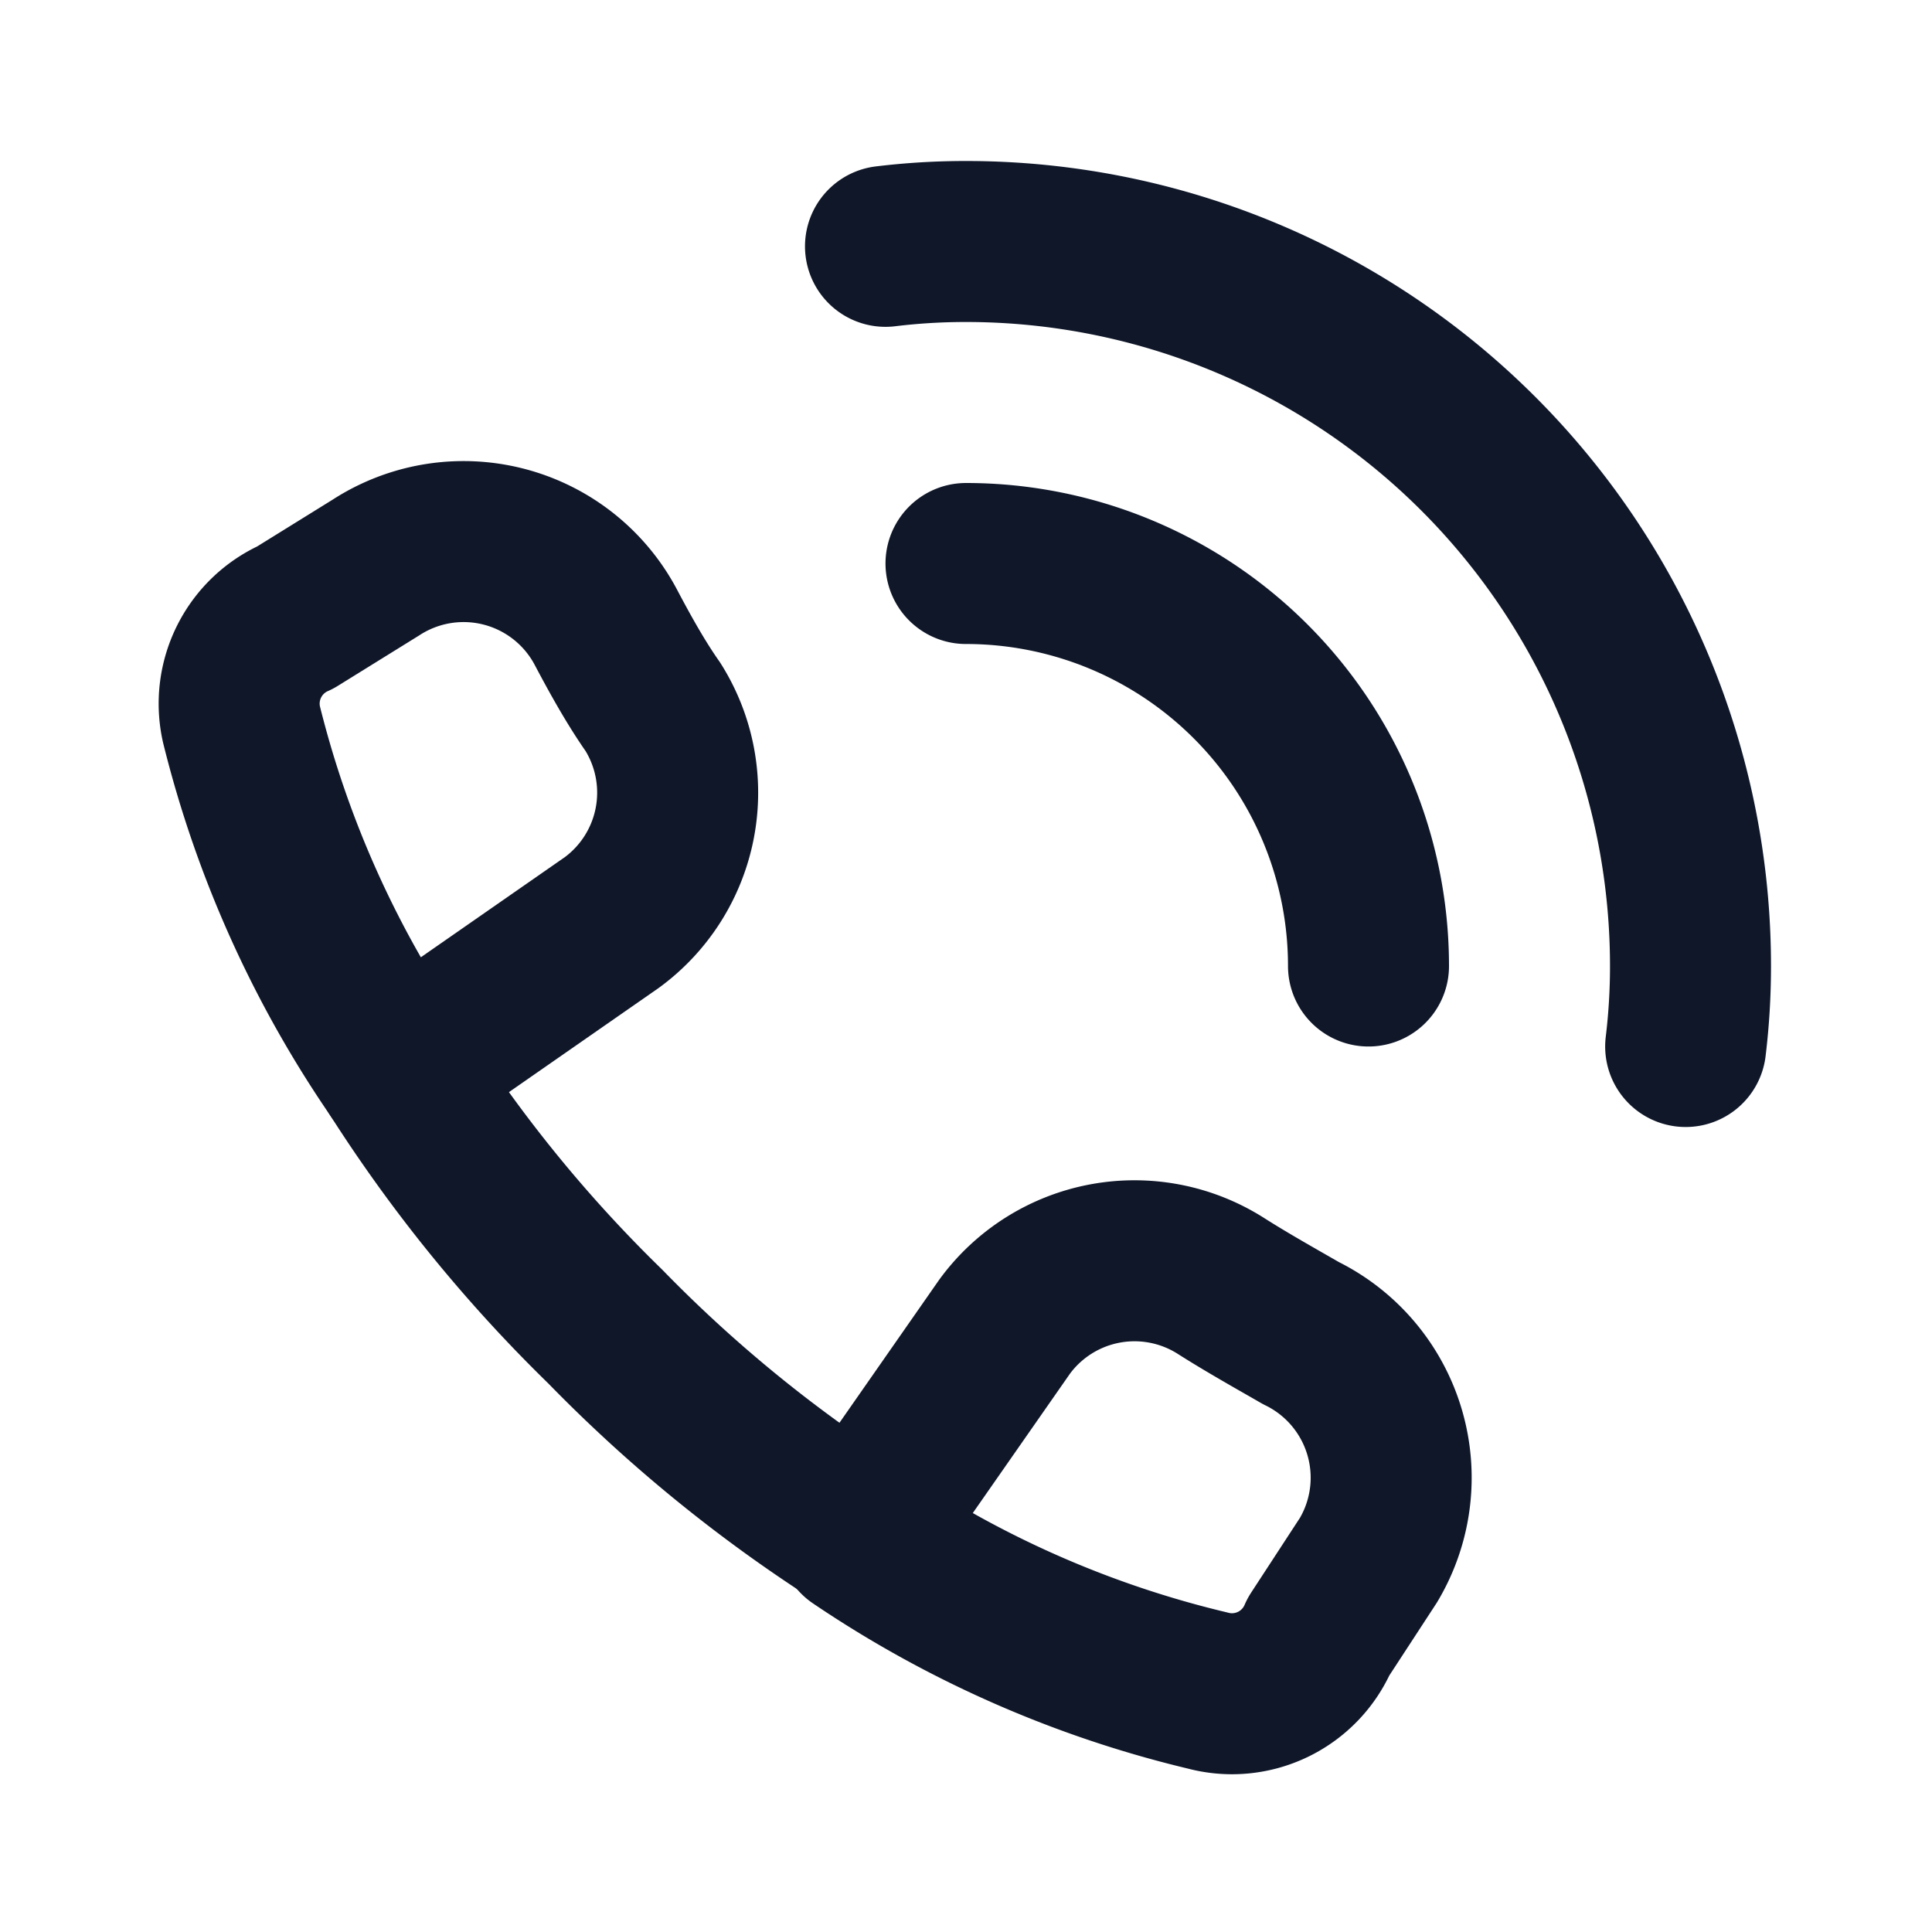 <?xml version="1.0" encoding="utf-8"?>
<!-- License: PD. Made by Mary Akveo: https://maryakveo.com/ -->
<svg fill="#0f1729" width="800px" height="800px" viewBox="0 0 24 24" id="call" data-name="Line Color" xmlns="http://www.w3.org/2000/svg" class="icon line-color"><path id="secondary" d="M12,7a5,5,0,0,1,5,5" style="fill: none; stroke:#0f1729; stroke-linecap: round; stroke-linejoin: round; stroke-width: 2;"></path><path id="secondary-2" data-name="secondary" d="M11,3.06A8.26,8.26,0,0,1,12,3a9,9,0,0,1,9,9,8.26,8.26,0,0,1-.06,1" style="fill: none; stroke: #0f1729; stroke-linecap: round; stroke-linejoin: round; stroke-width: 2;"></path><path id="primary" d="M15,21a13.21,13.21,0,0,1-4.34-1.91l1.82-2.61a2,2,0,0,1,2.68-.51c.33.21.67.4,1,.59A2,2,0,0,1,17,19.38l-.62.95A1.17,1.17,0,0,1,15,21ZM3.67,7.67l1-.62a2,2,0,0,1,2.85.73c.19.36.38.7.59,1a2,2,0,0,1-.51,2.68L4.94,13.31A13.21,13.21,0,0,1,3,9,1.17,1.17,0,0,1,3.67,7.67Z" style="fill: none; stroke: #0f1729; stroke-linecap: round; stroke-linejoin: round; stroke-width: 2;"></path><path id="primary-2" data-name="primary" d="M4.94,13.31a17.72,17.72,0,0,0,2.58,3.17,17.72,17.72,0,0,0,3.17,2.58" style="fill: none; stroke: #0f1729; stroke-linecap: round; stroke-linejoin: round; stroke-width: 2;"></path></svg>